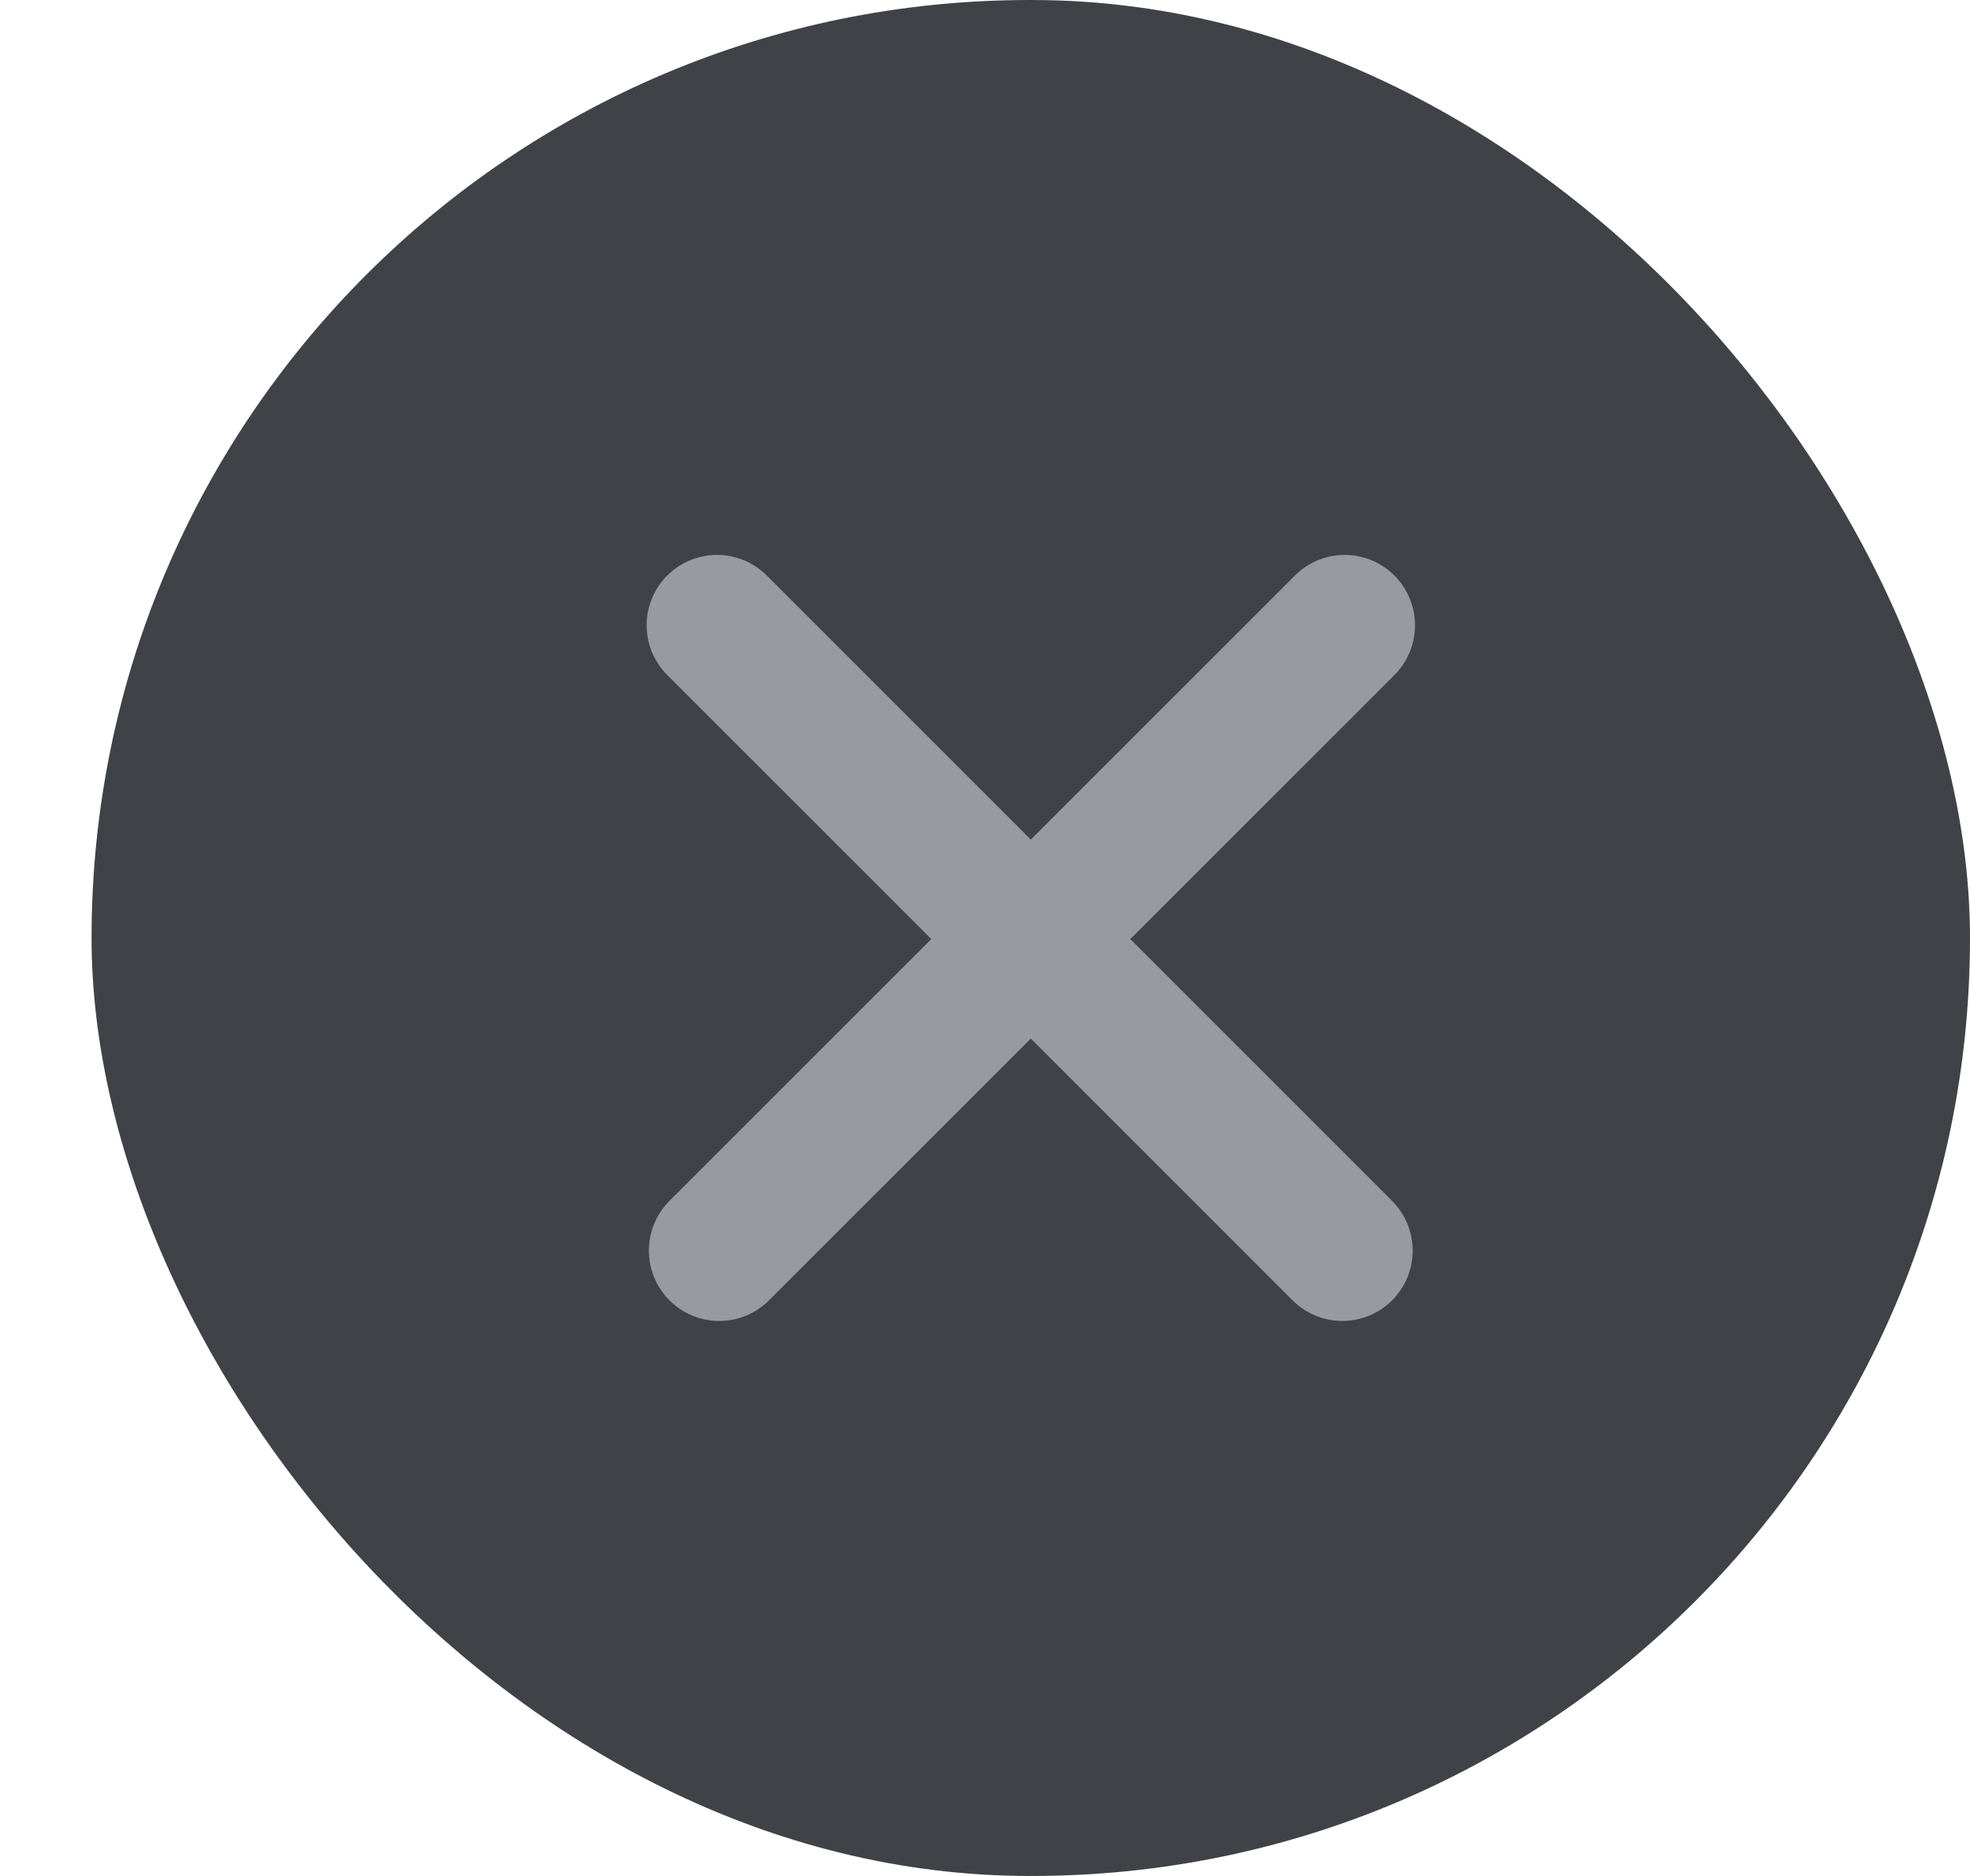<svg width="21" height="20" viewBox="0 0 21 20" fill="none" xmlns="http://www.w3.org/2000/svg">
<rect x="0.976" width="20.024" height="20" rx="10" fill="#3F4347"/>
<path d="M14.334 6.666L7.667 13.333M7.643 6.666L14.309 13.333" stroke="#979A9E" stroke-width="1.5" stroke-linecap="round"/>
</svg>
